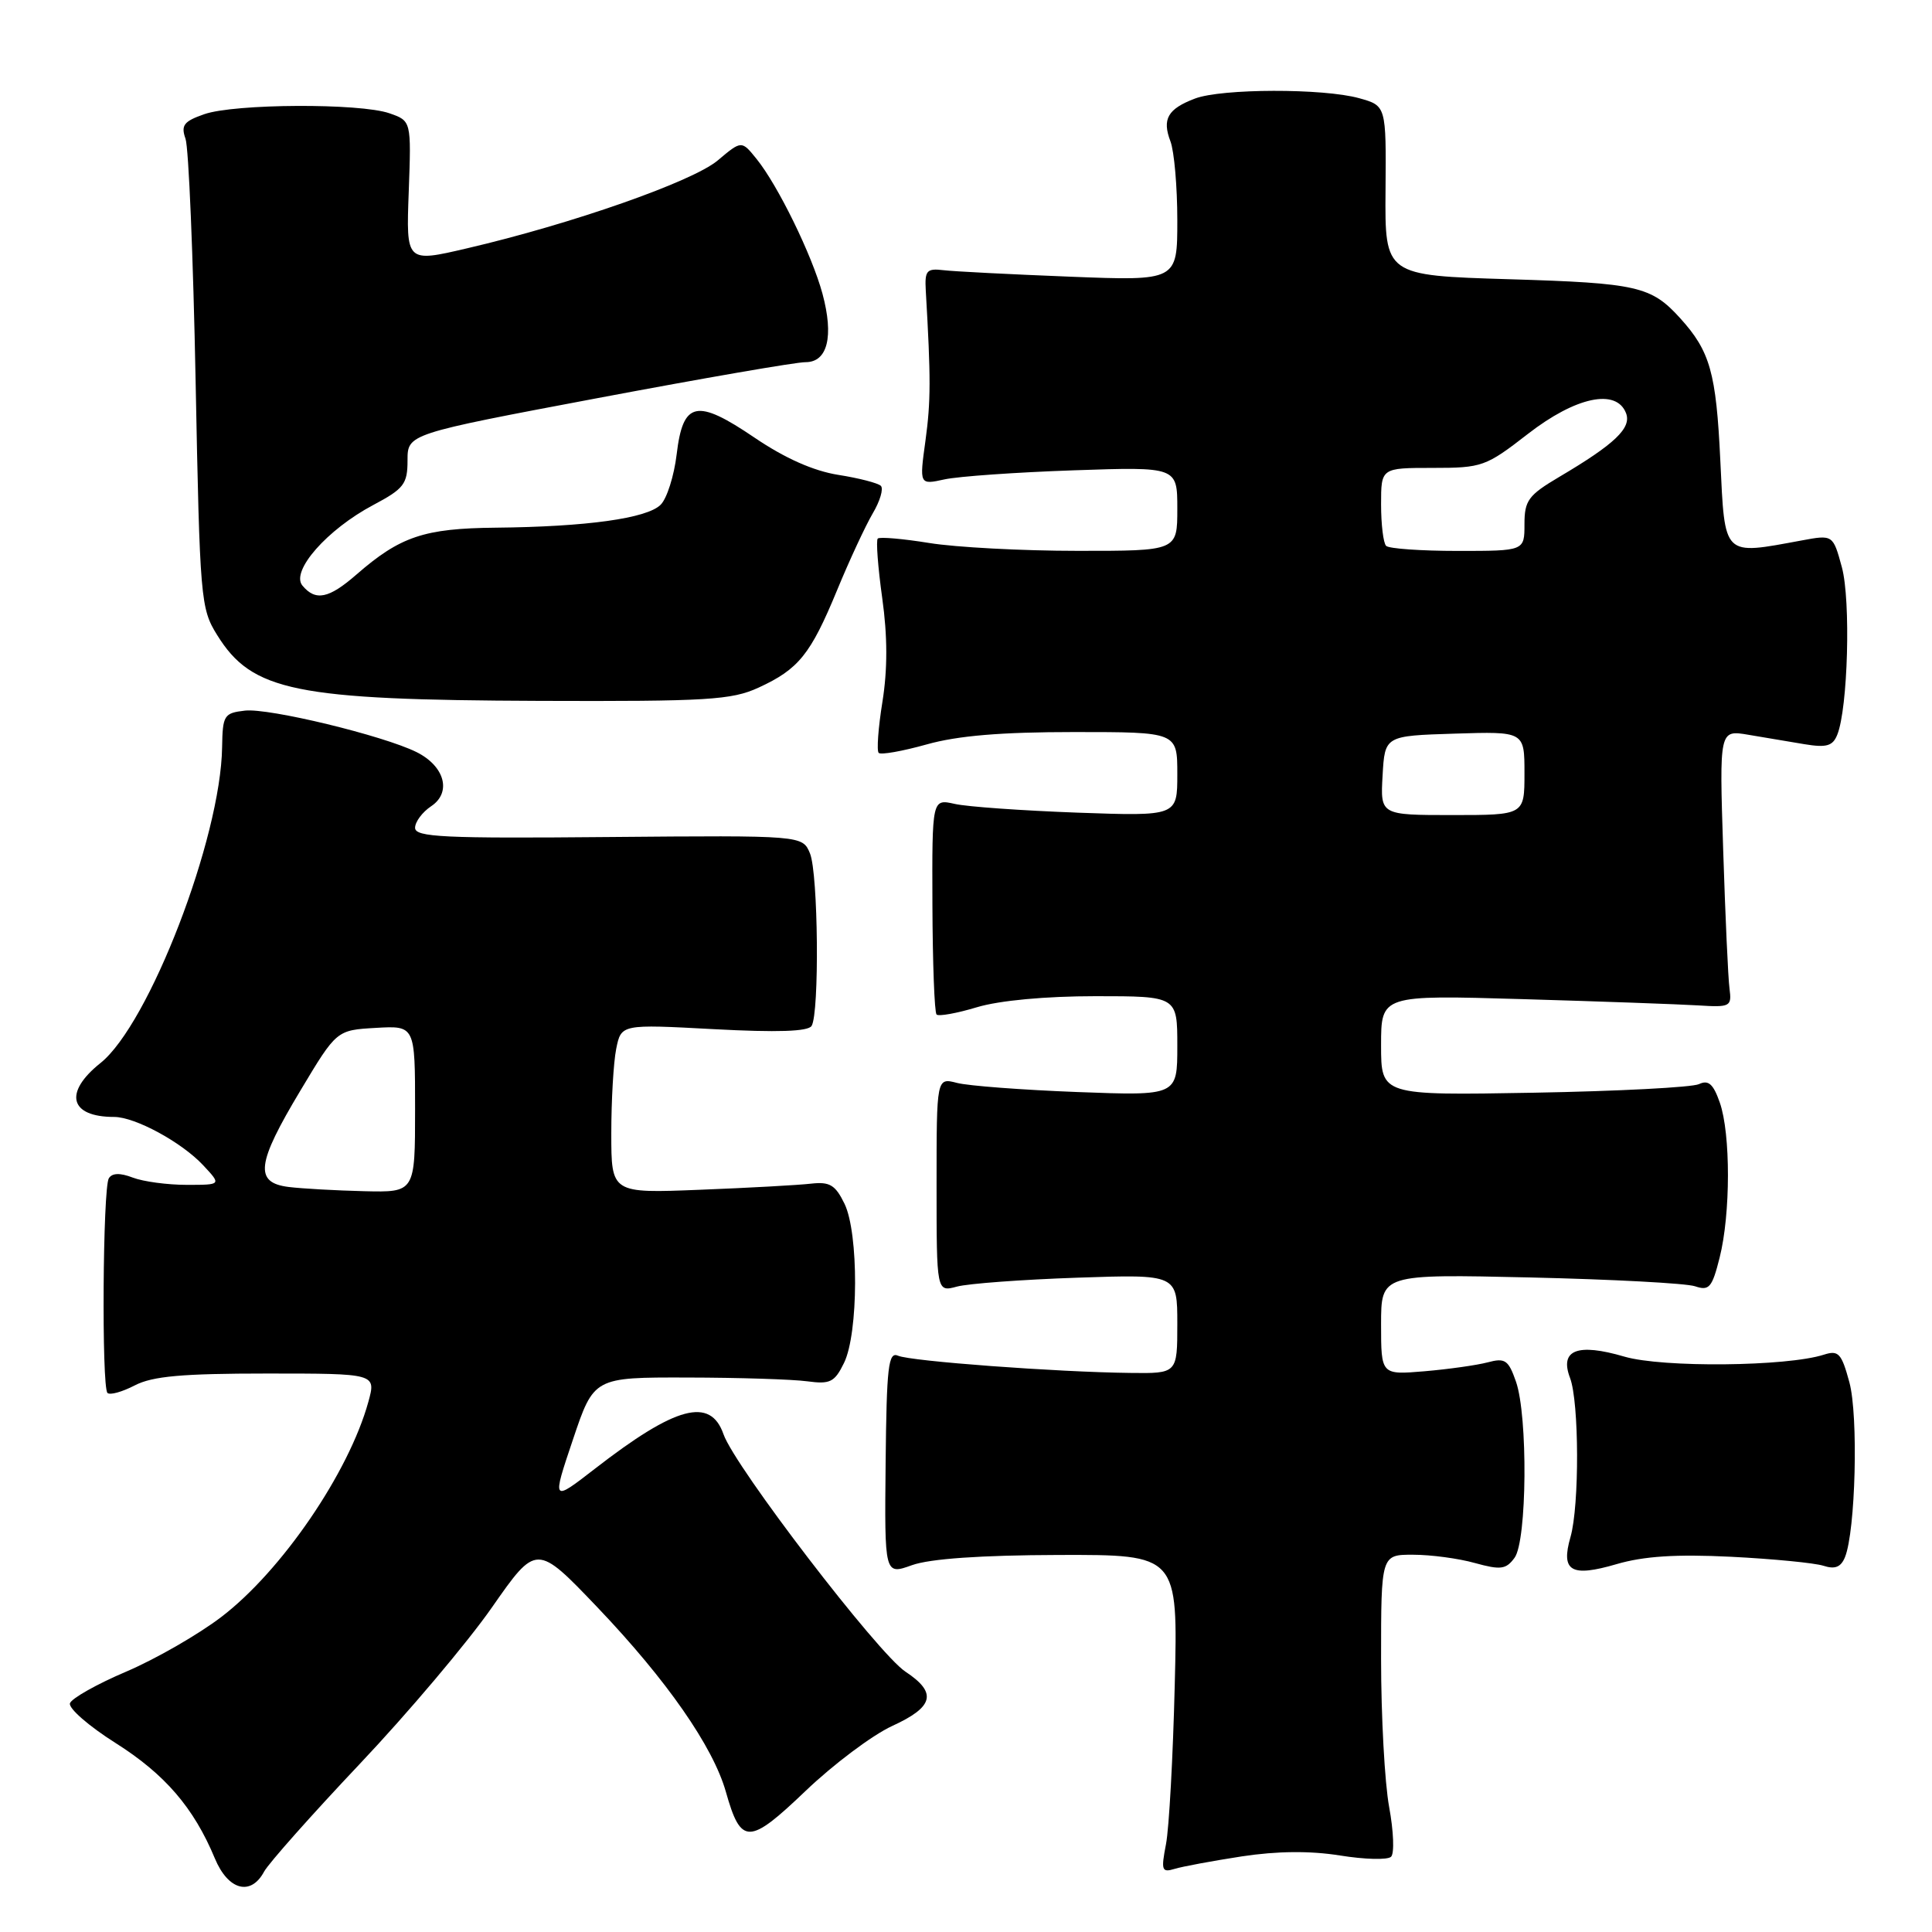 <?xml version="1.0" encoding="UTF-8" standalone="no"?>
<!DOCTYPE svg PUBLIC "-//W3C//DTD SVG 1.1//EN" "http://www.w3.org/Graphics/SVG/1.1/DTD/svg11.dtd" >
<svg xmlns="http://www.w3.org/2000/svg" xmlns:xlink="http://www.w3.org/1999/xlink" version="1.1" viewBox="0 0 256 256">
 <g >
 <path fill="currentColor"
d=" M 35.00 247.99 C 35.60 246.89 41.29 240.48 47.66 233.74 C 54.03 227.01 61.91 217.68 65.17 213.01 C 71.09 204.53 71.09 204.53 79.19 213.01 C 88.35 222.62 94.48 231.43 96.18 237.42 C 98.18 244.50 99.23 244.49 106.73 237.32 C 110.42 233.79 115.59 229.91 118.22 228.70 C 123.75 226.17 124.21 224.30 119.97 221.50 C 116.33 219.09 97.36 194.34 95.87 190.05 C 94.13 185.07 89.55 186.30 78.81 194.63 C 73.13 199.03 73.13 199.03 75.91 190.77 C 78.69 182.50 78.69 182.50 91.09 182.53 C 97.92 182.54 105.06 182.77 106.96 183.03 C 110.00 183.44 110.59 183.15 111.84 180.59 C 113.76 176.66 113.80 163.41 111.90 159.50 C 110.69 157.01 109.94 156.56 107.47 156.84 C 105.84 157.03 99.21 157.40 92.75 157.65 C 81.00 158.12 81.00 158.12 81.00 150.18 C 81.00 145.82 81.29 140.78 81.65 138.98 C 82.31 135.71 82.31 135.71 94.59 136.37 C 103.01 136.82 107.08 136.68 107.54 135.94 C 108.59 134.23 108.42 115.77 107.33 113.09 C 106.34 110.69 106.34 110.69 80.67 110.91 C 58.82 111.11 55.00 110.93 55.00 109.69 C 55.00 108.90 55.96 107.61 57.13 106.83 C 59.88 105.00 58.93 101.51 55.18 99.65 C 50.75 97.46 35.63 93.80 32.46 94.16 C 29.68 94.48 29.50 94.77 29.43 99.00 C 29.26 111.04 19.75 135.72 13.31 140.86 C 8.40 144.78 9.22 148.00 15.12 148.00 C 17.90 148.00 24.07 151.35 26.92 154.40 C 29.35 157.00 29.35 157.00 24.74 157.00 C 22.20 157.00 18.99 156.57 17.60 156.04 C 15.91 155.39 14.86 155.42 14.42 156.13 C 13.62 157.43 13.45 183.78 14.24 184.57 C 14.56 184.89 16.18 184.44 17.86 183.57 C 20.21 182.35 24.16 182.00 35.37 182.00 C 49.84 182.00 49.84 182.00 48.81 185.75 C 46.23 195.12 37.31 208.17 29.32 214.26 C 26.27 216.59 20.59 219.85 16.72 221.50 C 12.84 223.15 9.49 225.04 9.27 225.69 C 9.05 226.35 11.77 228.72 15.30 230.95 C 21.85 235.09 25.67 239.52 28.47 246.25 C 30.23 250.48 33.24 251.28 35.00 247.99 Z  M 164.55 245.98 C 169.25 245.27 173.58 245.23 177.55 245.86 C 180.82 246.39 183.87 246.47 184.32 246.03 C 184.78 245.60 184.66 242.64 184.07 239.44 C 183.48 236.25 183.00 227.42 183.00 219.82 C 183.00 206.00 183.00 206.00 187.25 206.01 C 189.59 206.01 193.27 206.50 195.44 207.11 C 198.85 208.05 199.56 207.96 200.69 206.41 C 202.34 204.15 202.47 187.63 200.87 183.06 C 199.87 180.20 199.43 179.90 197.12 180.52 C 195.68 180.90 191.91 181.43 188.75 181.70 C 183.00 182.18 183.00 182.18 183.00 175.50 C 183.00 168.82 183.00 168.82 202.75 169.27 C 213.61 169.52 223.45 170.04 224.61 170.44 C 226.47 171.07 226.86 170.62 227.86 166.64 C 229.32 160.86 229.33 150.23 227.88 146.09 C 227.02 143.63 226.38 143.06 225.13 143.65 C 224.23 144.08 214.39 144.59 203.25 144.79 C 183.00 145.15 183.00 145.15 183.00 138.50 C 183.00 131.84 183.00 131.84 201.75 132.39 C 212.06 132.69 222.53 133.07 225.00 133.22 C 229.28 133.49 229.48 133.38 229.17 131.00 C 228.98 129.62 228.61 121.35 228.33 112.60 C 227.82 96.71 227.82 96.71 231.66 97.36 C 233.77 97.71 237.12 98.28 239.10 98.61 C 242.02 99.09 242.85 98.86 243.45 97.35 C 244.86 93.84 245.25 79.58 244.06 75.17 C 242.88 70.84 242.88 70.84 238.69 71.62 C 228.21 73.55 228.57 73.90 227.95 61.00 C 227.40 49.37 226.60 46.54 222.63 42.16 C 218.79 37.93 216.97 37.51 200.00 37.00 C 183.50 36.50 183.50 36.50 183.59 25.25 C 183.68 14.01 183.68 14.01 180.09 13.01 C 175.34 11.69 161.86 11.72 158.34 13.06 C 154.73 14.43 153.96 15.77 155.09 18.73 C 155.59 20.05 156.00 24.75 156.00 29.18 C 156.00 37.22 156.00 37.22 141.75 36.66 C 133.91 36.35 126.38 35.97 125.00 35.80 C 122.79 35.54 122.52 35.85 122.67 38.50 C 123.35 50.16 123.34 53.16 122.63 58.38 C 121.82 64.25 121.82 64.25 125.16 63.52 C 127.00 63.12 134.69 62.58 142.25 62.32 C 156.00 61.85 156.00 61.85 156.00 67.42 C 156.00 73.00 156.00 73.00 142.75 72.99 C 135.46 72.99 126.63 72.52 123.13 71.95 C 119.62 71.38 116.55 71.12 116.31 71.36 C 116.06 71.60 116.33 75.15 116.90 79.25 C 117.61 84.31 117.61 88.71 116.93 92.97 C 116.37 96.43 116.15 99.48 116.43 99.76 C 116.71 100.05 119.57 99.54 122.79 98.64 C 126.90 97.48 132.68 97.00 142.32 97.00 C 156.00 97.00 156.00 97.00 156.00 102.58 C 156.00 108.15 156.00 108.15 142.75 107.68 C 135.46 107.41 128.15 106.90 126.50 106.52 C 123.50 105.85 123.50 105.85 123.55 119.89 C 123.58 127.61 123.82 134.16 124.10 134.43 C 124.37 134.70 126.78 134.27 129.46 133.46 C 132.43 132.57 138.53 132.00 145.16 132.00 C 156.00 132.00 156.00 132.00 156.00 138.60 C 156.00 145.20 156.00 145.20 142.75 144.70 C 135.46 144.42 128.28 143.88 126.80 143.49 C 124.10 142.79 124.10 142.79 124.10 157.00 C 124.10 171.21 124.10 171.21 126.80 170.48 C 128.28 170.08 135.46 169.55 142.75 169.30 C 156.00 168.85 156.00 168.85 156.00 175.42 C 156.00 182.00 156.00 182.00 149.75 181.92 C 140.01 181.81 120.66 180.37 119.00 179.64 C 117.71 179.07 117.48 181.04 117.35 193.84 C 117.20 208.70 117.20 208.70 120.85 207.39 C 123.24 206.54 129.95 206.07 140.29 206.04 C 156.09 206.00 156.09 206.00 155.66 223.25 C 155.43 232.74 154.91 242.24 154.50 244.36 C 153.83 247.83 153.94 248.15 155.63 247.64 C 156.66 247.32 160.67 246.58 164.55 245.98 Z  M 229.37 206.28 C 234.94 206.56 240.45 207.10 241.61 207.47 C 243.14 207.97 243.93 207.66 244.47 206.33 C 245.87 202.86 246.26 187.60 245.05 183.15 C 244.01 179.32 243.61 178.88 241.68 179.50 C 236.78 181.08 220.29 181.24 215.24 179.76 C 209.01 177.93 206.62 178.87 208.04 182.59 C 209.25 185.79 209.29 199.49 208.10 203.66 C 206.79 208.21 208.17 209.02 214.19 207.26 C 217.81 206.20 222.08 205.92 229.37 206.28 Z  M 100.50 91.12 C 105.83 88.67 107.40 86.72 110.92 78.20 C 112.55 74.24 114.68 69.67 115.64 68.03 C 116.61 66.40 117.09 64.76 116.72 64.38 C 116.35 64.01 113.80 63.35 111.06 62.92 C 107.79 62.40 104.01 60.72 100.01 58.01 C 92.29 52.77 90.50 53.15 89.66 60.21 C 89.32 63.05 88.37 66.06 87.54 66.88 C 85.74 68.69 77.71 69.80 65.70 69.92 C 56.20 70.01 53.03 71.08 47.22 76.14 C 43.56 79.33 41.81 79.68 40.07 77.59 C 38.49 75.68 43.34 70.16 49.47 66.91 C 53.52 64.76 54.00 64.14 54.00 61.00 C 54.00 57.50 54.00 57.50 79.25 52.74 C 93.14 50.12 105.50 47.98 106.73 47.99 C 109.66 48.00 110.51 44.59 108.98 38.91 C 107.60 33.81 103.07 24.54 100.24 21.05 C 98.26 18.60 98.26 18.60 95.10 21.26 C 91.77 24.06 75.75 29.68 61.86 32.91 C 53.81 34.79 53.81 34.79 54.16 25.40 C 54.50 16.02 54.50 16.02 51.60 15.01 C 47.69 13.65 31.08 13.73 27.07 15.13 C 24.36 16.07 23.95 16.60 24.58 18.38 C 25.00 19.54 25.60 34.00 25.92 50.50 C 26.48 79.42 26.58 80.63 28.77 84.14 C 33.40 91.60 39.07 92.75 71.50 92.87 C 93.76 92.95 96.94 92.75 100.50 91.12 Z  M 38.25 157.28 C 33.68 156.71 33.98 154.21 39.81 144.50 C 44.60 136.50 44.60 136.50 49.80 136.20 C 55.00 135.90 55.00 135.90 55.00 146.95 C 55.00 158.00 55.00 158.00 48.25 157.84 C 44.54 157.75 40.04 157.50 38.25 157.28 Z  M 183.20 102.75 C 183.50 97.50 183.50 97.50 192.75 97.21 C 202.00 96.92 202.00 96.92 202.00 102.46 C 202.00 108.00 202.00 108.00 192.45 108.00 C 182.90 108.00 182.90 108.00 183.20 102.75 Z  M 183.67 72.33 C 183.30 71.97 183.00 69.49 183.00 66.83 C 183.00 62.00 183.00 62.00 189.83 62.00 C 196.39 62.00 196.87 61.83 202.45 57.50 C 208.80 52.57 214.18 51.43 215.46 54.75 C 216.21 56.71 213.98 58.84 206.58 63.21 C 202.51 65.62 202.00 66.32 202.00 69.46 C 202.00 73.00 202.00 73.00 193.17 73.00 C 188.31 73.00 184.03 72.70 183.67 72.33 Z "/>
</g>
</svg>